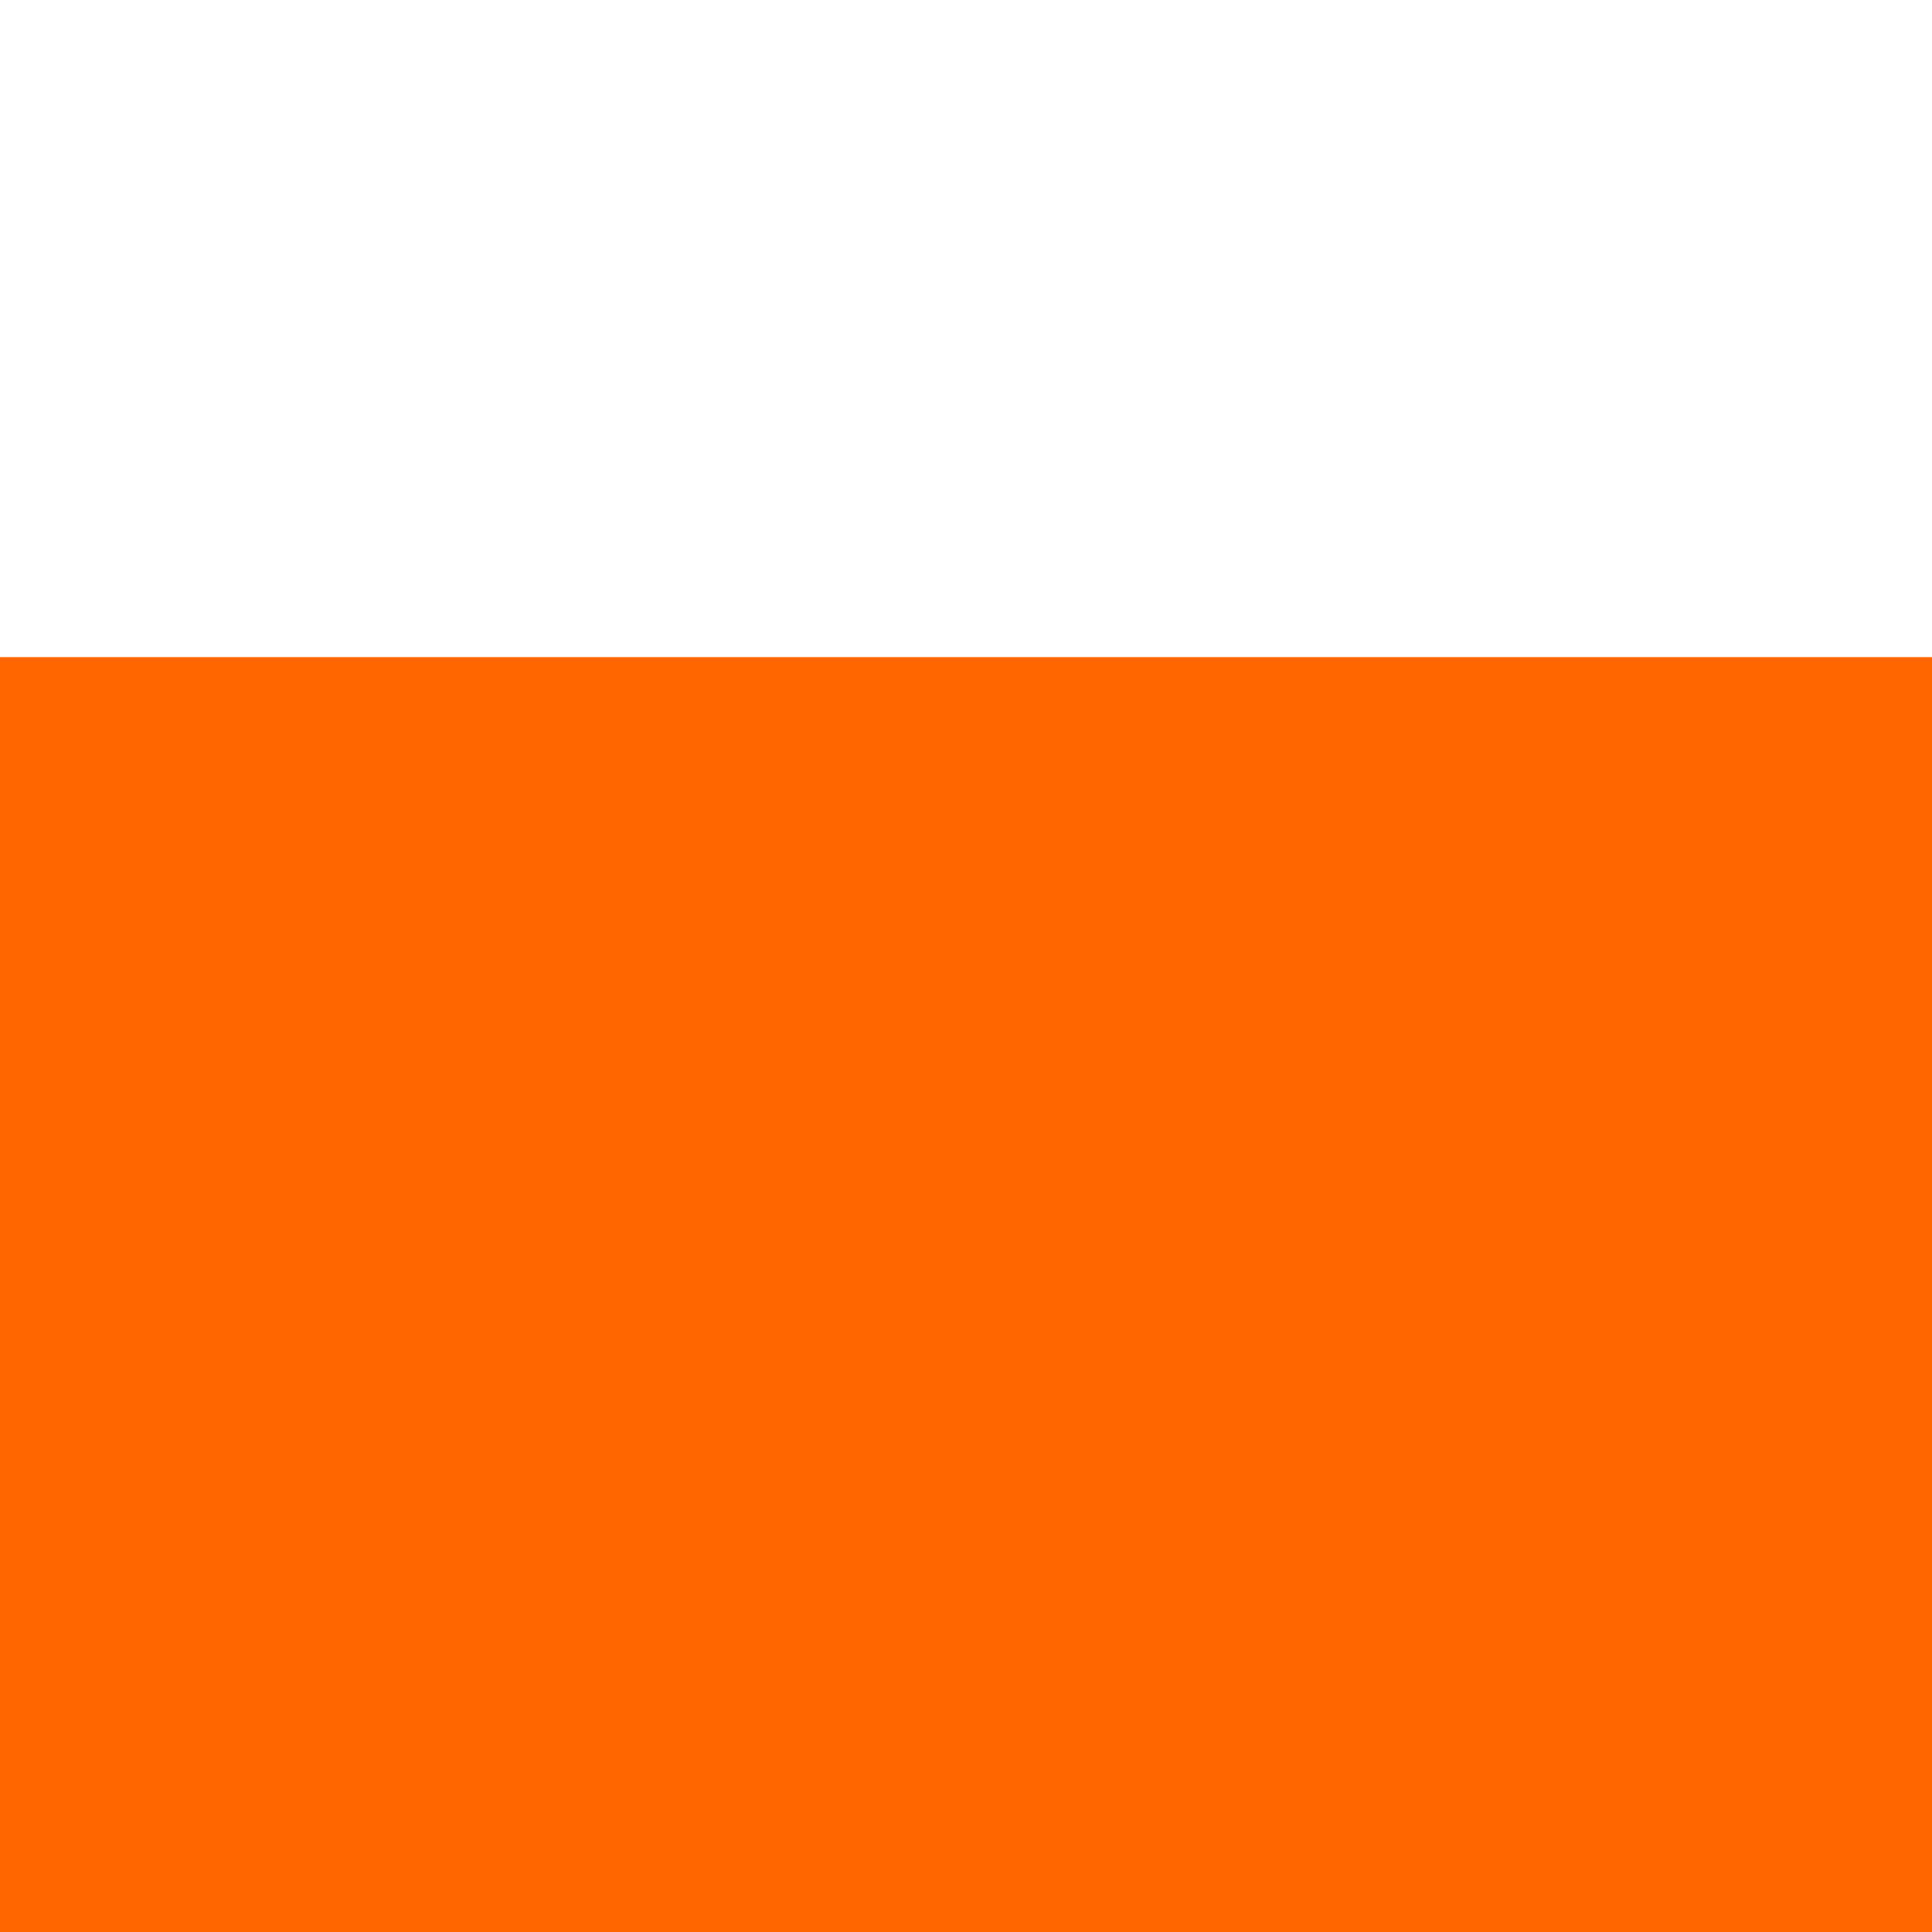 <svg xmlns="http://www.w3.org/2000/svg" width="250" height="250" viewBox="0 0 147 47"><path d="M350 350H0V0h350v350z" fill="#f60"/><path d="M43.078 321.775c-12.673 0-24.106-8.069-24.106-25.704 0-17.634 11.433-25.704 24.106-25.704 12.674 0 24.09 8.07 24.09 25.704-.001 17.635-11.417 25.704-24.09 25.704m0-40.569c-9.581 0-11.331 8.63-11.331 14.865s1.75 14.882 11.331 14.882c9.582 0 11.332-8.646 11.332-14.882s-1.75-14.865-11.332-14.865M75.959 271.652h12.198v5.725c2.327-3.092 8.052-6.728 13.421-6.728.51 0 1.138 0 1.665.068v12.045h-.629c-5.572 0-11.671.866-13.642 5.198v32.397H75.959v-48.705zM137.304 316.118c-4.961 3.262-10.329 4.842-16.105 4.842-9.089 0-14.475-6.048-14.475-14.169 0-10.906 10.023-16.666 30.682-18.993v-2.718c0-3.534-2.684-5.606-7.645-5.606-4.961 0-8.987 1.971-11.893 5.606l-8.647-4.927c4.536-6.354 11.45-9.531 20.743-9.531 12.708 0 19.843 5.505 19.843 14.458 0 0-.017 35.218 0 35.303h-11.366l-1.137-4.265zm-17.957-10.261c0 3.278 2.056 6.336 5.776 6.336 4.026 0 7.951-1.664 11.875-5.13v-11.536c-11.977 1.479-17.651 4.57-17.651 10.33M159.938 272.95l10.618-1.461 1.172 5.775c5.98-4.383 10.737-6.71 16.717-6.71 10.023 0 15.205 5.317 15.205 15.851v33.909h-12.827V288.63c0-5.964-1.546-8.647-6.185-8.647-3.822 0-7.645 1.732-12.01 5.402v34.929h-12.69V272.95zM235.022 309.889c9.718-.067 10.55-9.972 10.55-16.411 0-7.645-3.721-13.812-10.635-13.812-4.604 0-9.752 3.363-9.752 14.339.001 5.998.426 15.969 9.837 15.884m22.867-38.411v46.124c0 8.121-.645 21.559-23.834 21.678-9.582.068-18.467-3.771-20.234-12.13l12.641-2.039c.525 2.396 2.004 4.774 9.174 4.774 6.643 0 9.836-3.177 9.836-10.788v-5.674l-.17-.17c-2.039 3.652-5.131 7.102-12.572 7.102-11.365 0-20.301-7.883-20.301-24.346 0-16.292 9.225-25.415 19.57-25.432 9.734-.017 13.32 4.417 14.17 6.744l-.17-.017 1.07-5.827h10.82v.001zM288.54 321.247c-14.354 0-22.917-9.242-22.917-25.263 0-16.207 8.664-25.432 22.713-25.432 14.05 0 22.408 8.953 22.408 24.786 0 .85-.102 1.682-.102 2.515H278.21c.085 9.242 3.924 13.896 11.467 13.896 4.842 0 8.053-1.953 11.061-6.234l9.377 5.198c-4.127 6.915-11.568 10.534-21.575 10.534m9.616-31.701c0-6.507-3.738-10.346-9.82-10.346-5.793 0-9.412 3.754-9.921 10.346h19.741zM332.689 253.17l-4.723 12.215-4.807-12.215h-4.111v16.105h2.666v-13.438h.068l5.283 13.438h1.699l5.25-13.438h.084v13.438h2.65V253.17h-4.059zm-29.644 0v2.141h5.029v13.965h2.666V255.31h5.047v-2.141h-12.742z" fill="#fff"/></svg>